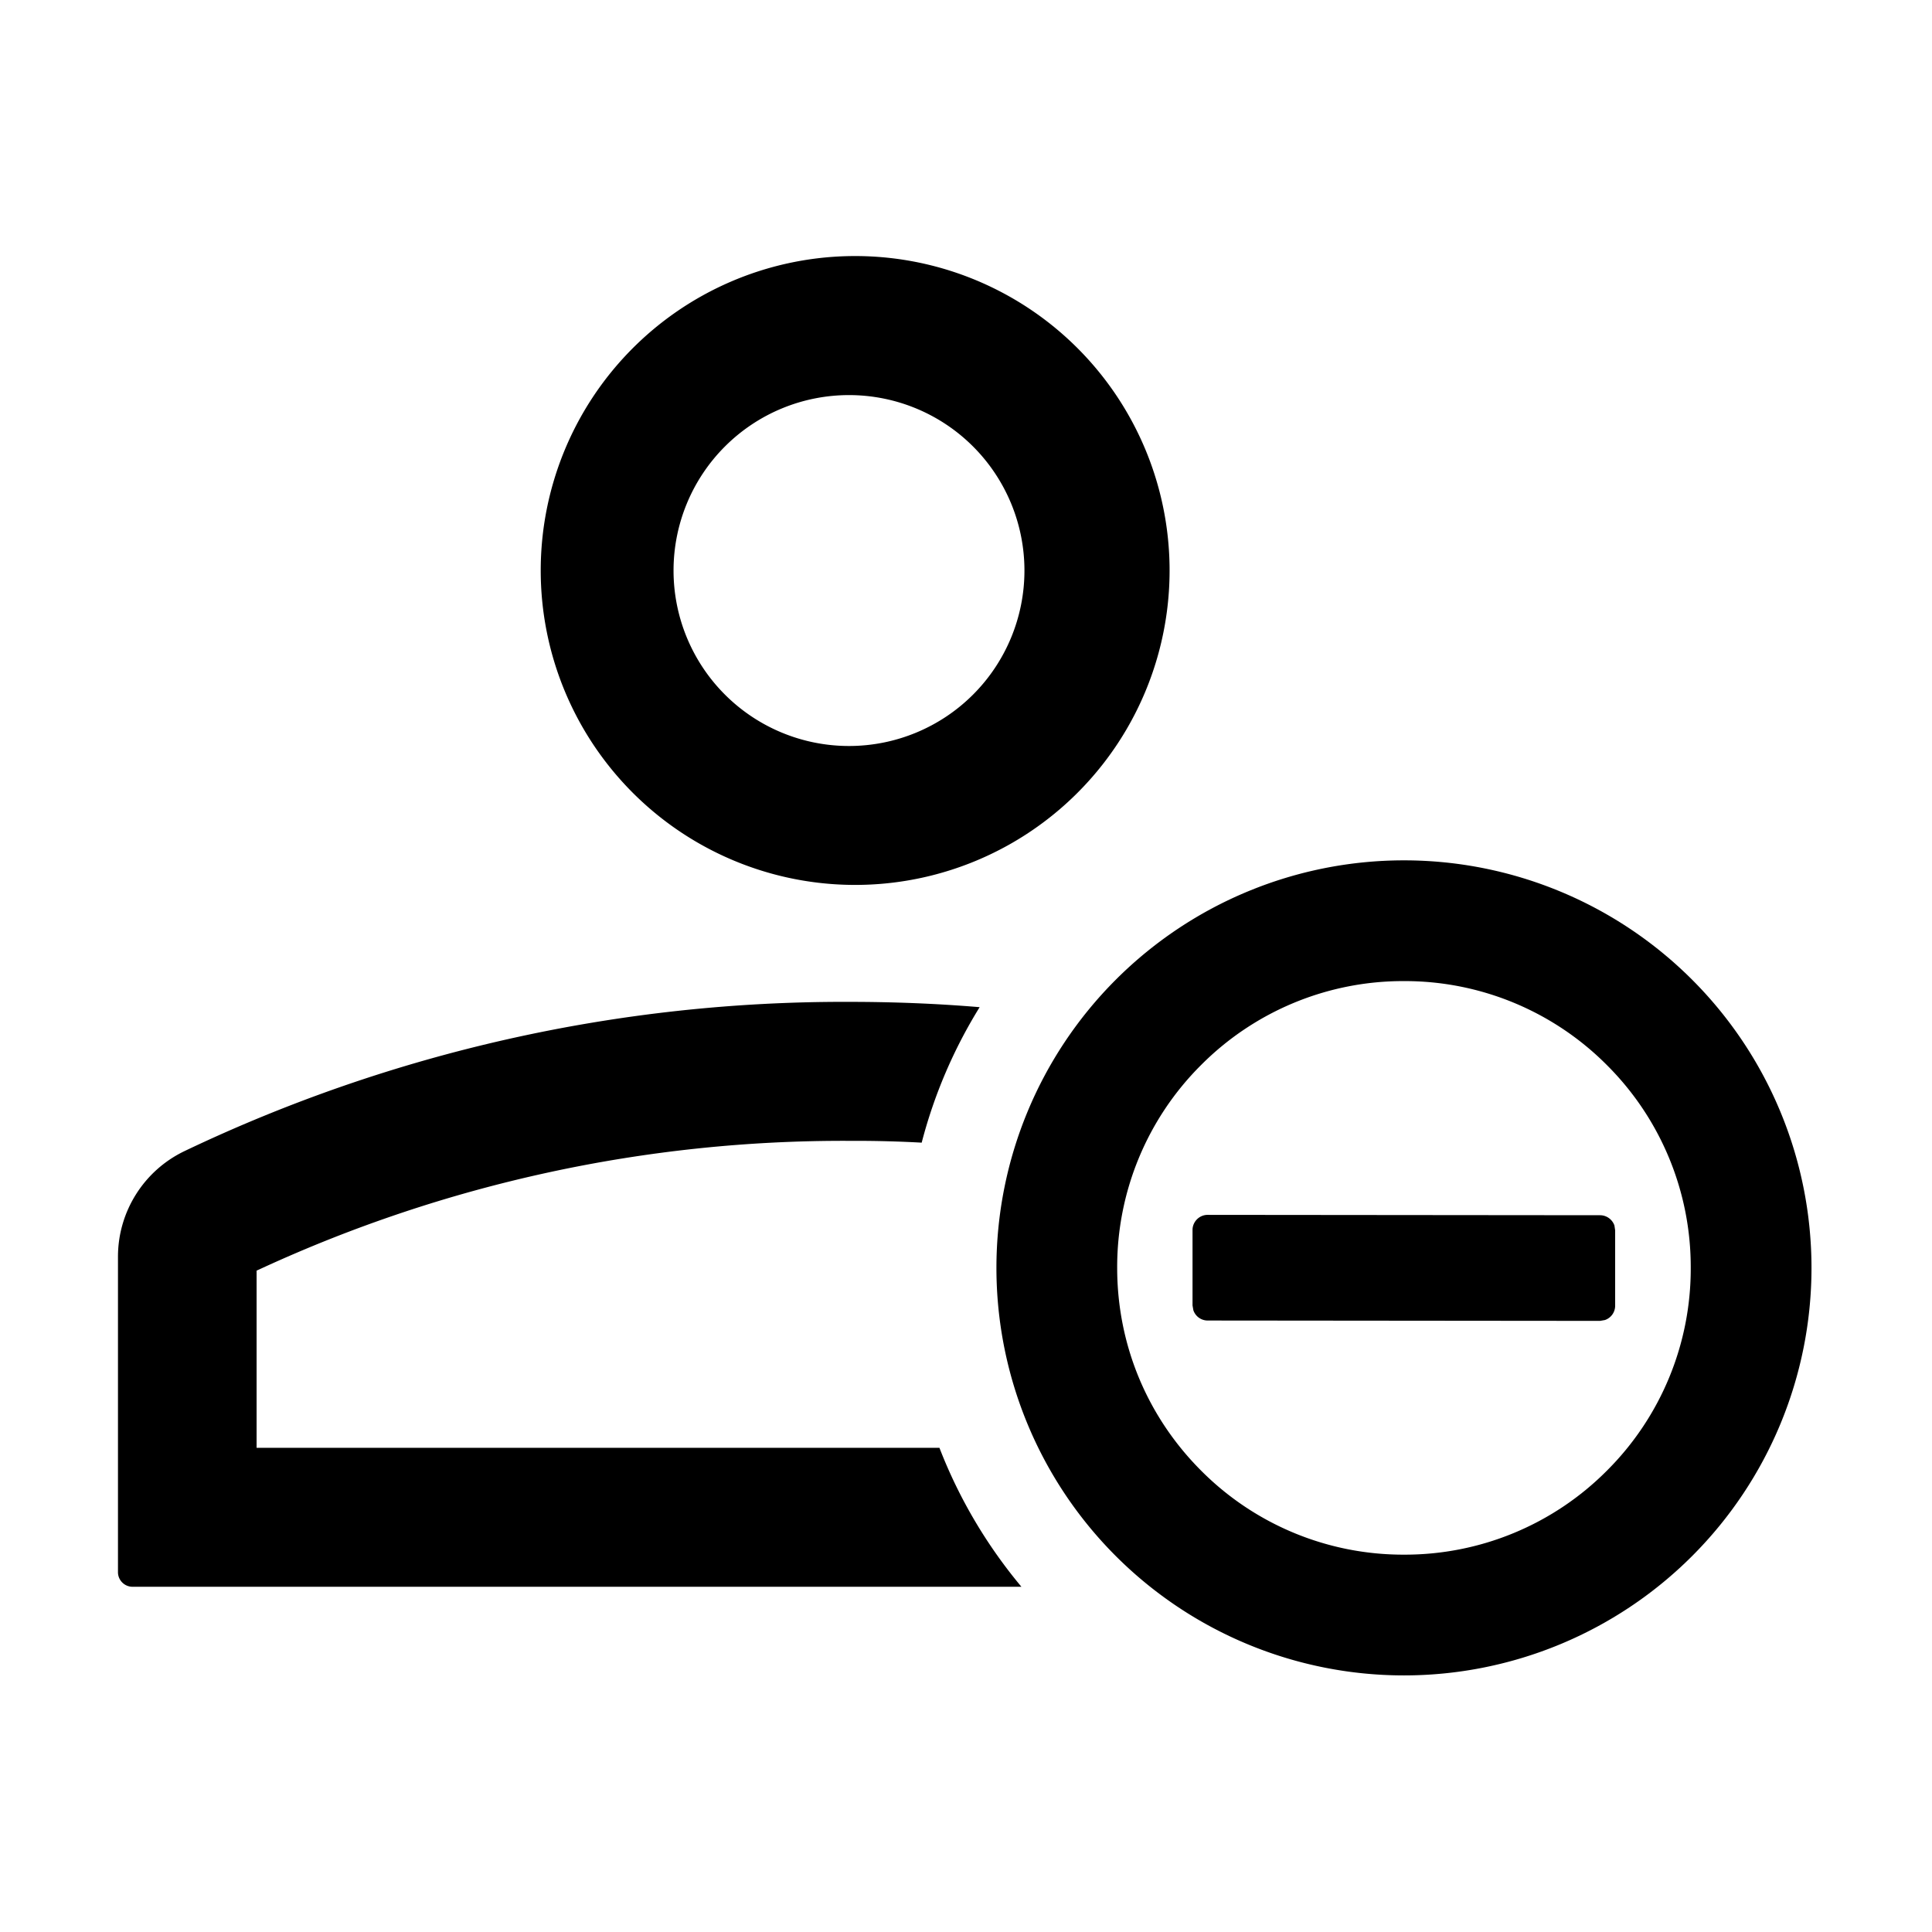 <?xml version="1.0" standalone="no"?><!DOCTYPE svg PUBLIC "-//W3C//DTD SVG 1.1//EN" "http://www.w3.org/Graphics/SVG/1.1/DTD/svg11.dtd"><svg t="1678329983525" class="icon" viewBox="0 0 1024 1024" version="1.1" xmlns="http://www.w3.org/2000/svg" p-id="1104" xmlns:xlink="http://www.w3.org/1999/xlink" width="200" height="200"><path d="M744.128 456a216 216 0 1 1 0 432 216 216 0 0 1 0-432z m-294.144 75.008c23.296 0 46.4 0.896 69.248 2.816a261.184 261.184 0 0 0-30.72 71.808 624.448 624.448 0 0 0-35.072-0.96h-3.52c-107.52-0.448-213.76 22.656-311.424 67.648L136 673.472v93.888h361.92c10.432 27.008 25.216 51.84 43.456 73.664H70.272a7.744 7.744 0 0 1-7.744-7.552v-167.36c0-23.936 13.76-45.76 35.392-56.064a811.008 811.008 0 0 1 352-79.04zM744.128 520a151.04 151.04 0 0 0-107.52 44.48A151.04 151.04 0 0 0 592.128 672c0 40.576 15.808 78.784 44.544 107.52A151.04 151.04 0 0 0 744.192 824a151.04 151.04 0 0 0 107.456-44.48A151.04 151.04 0 0 0 896.128 672a151.04 151.04 0 0 0-44.48-107.52A151.04 151.04 0 0 0 744.128 520zM640.064 643.904l208 0.192c3.52 0 6.528 2.304 7.616 5.44l0.384 2.56v40a8 8 0 0 1-5.44 7.552l-2.56 0.448-208-0.192a8 8 0 0 1-7.552-5.44l-0.448-2.56v-40c0-4.352 3.584-8 8-8z m-190.08-508.16a166.656 166.656 0 1 1 0 333.248 166.656 166.656 0 0 1 0-333.248z m0 73.664a92.992 92.992 0 1 0 0 185.984 92.992 92.992 0 0 0 0-185.984z" p-id="1105"></path></svg>
